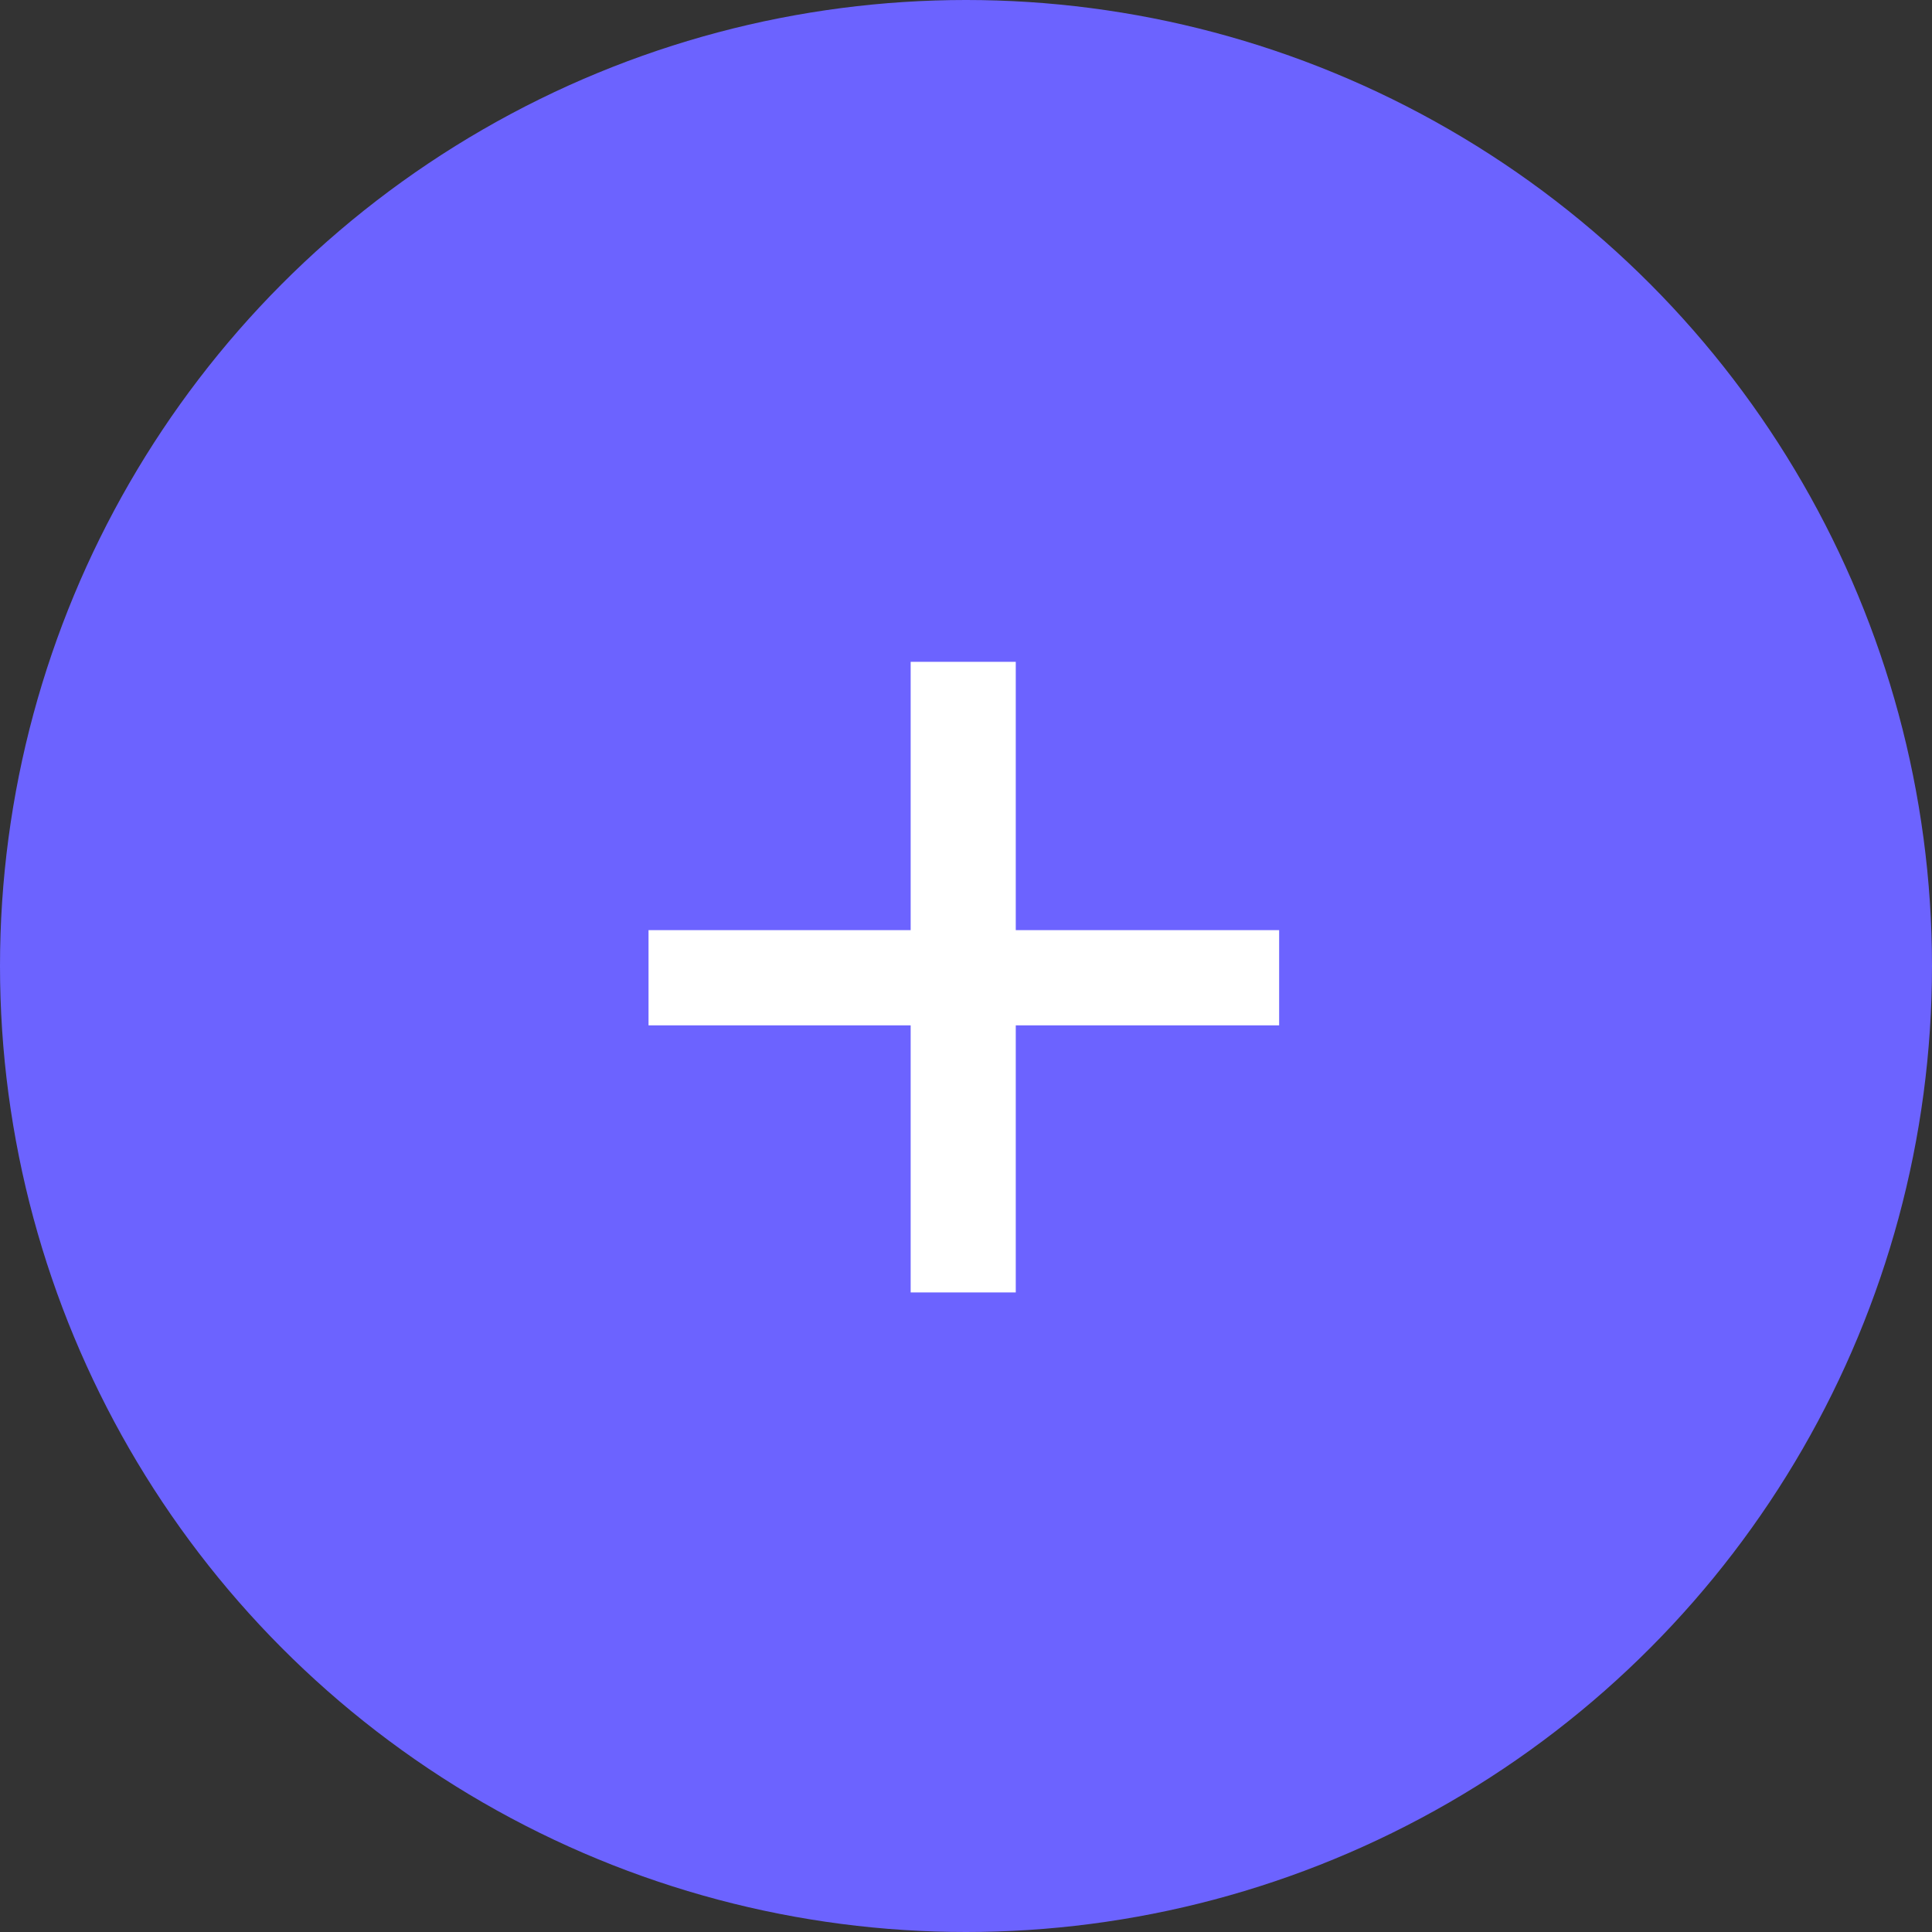 <svg width="50" height="50" viewBox="0 0 50 50" fill="none" xmlns="http://www.w3.org/2000/svg">
<rect x="0" y="0" width="50" height="50" fill="#333333" stroke="none"/>
<circle cx="25" cy="25" r="25" fill="#6C63FF"/>
<path d="M33.104 26.536H26.288V33.448H23.568V26.536H16.784V24.072H23.568V17.128H26.288V24.072H33.104V26.536Z" fill="white"/>
</svg>
